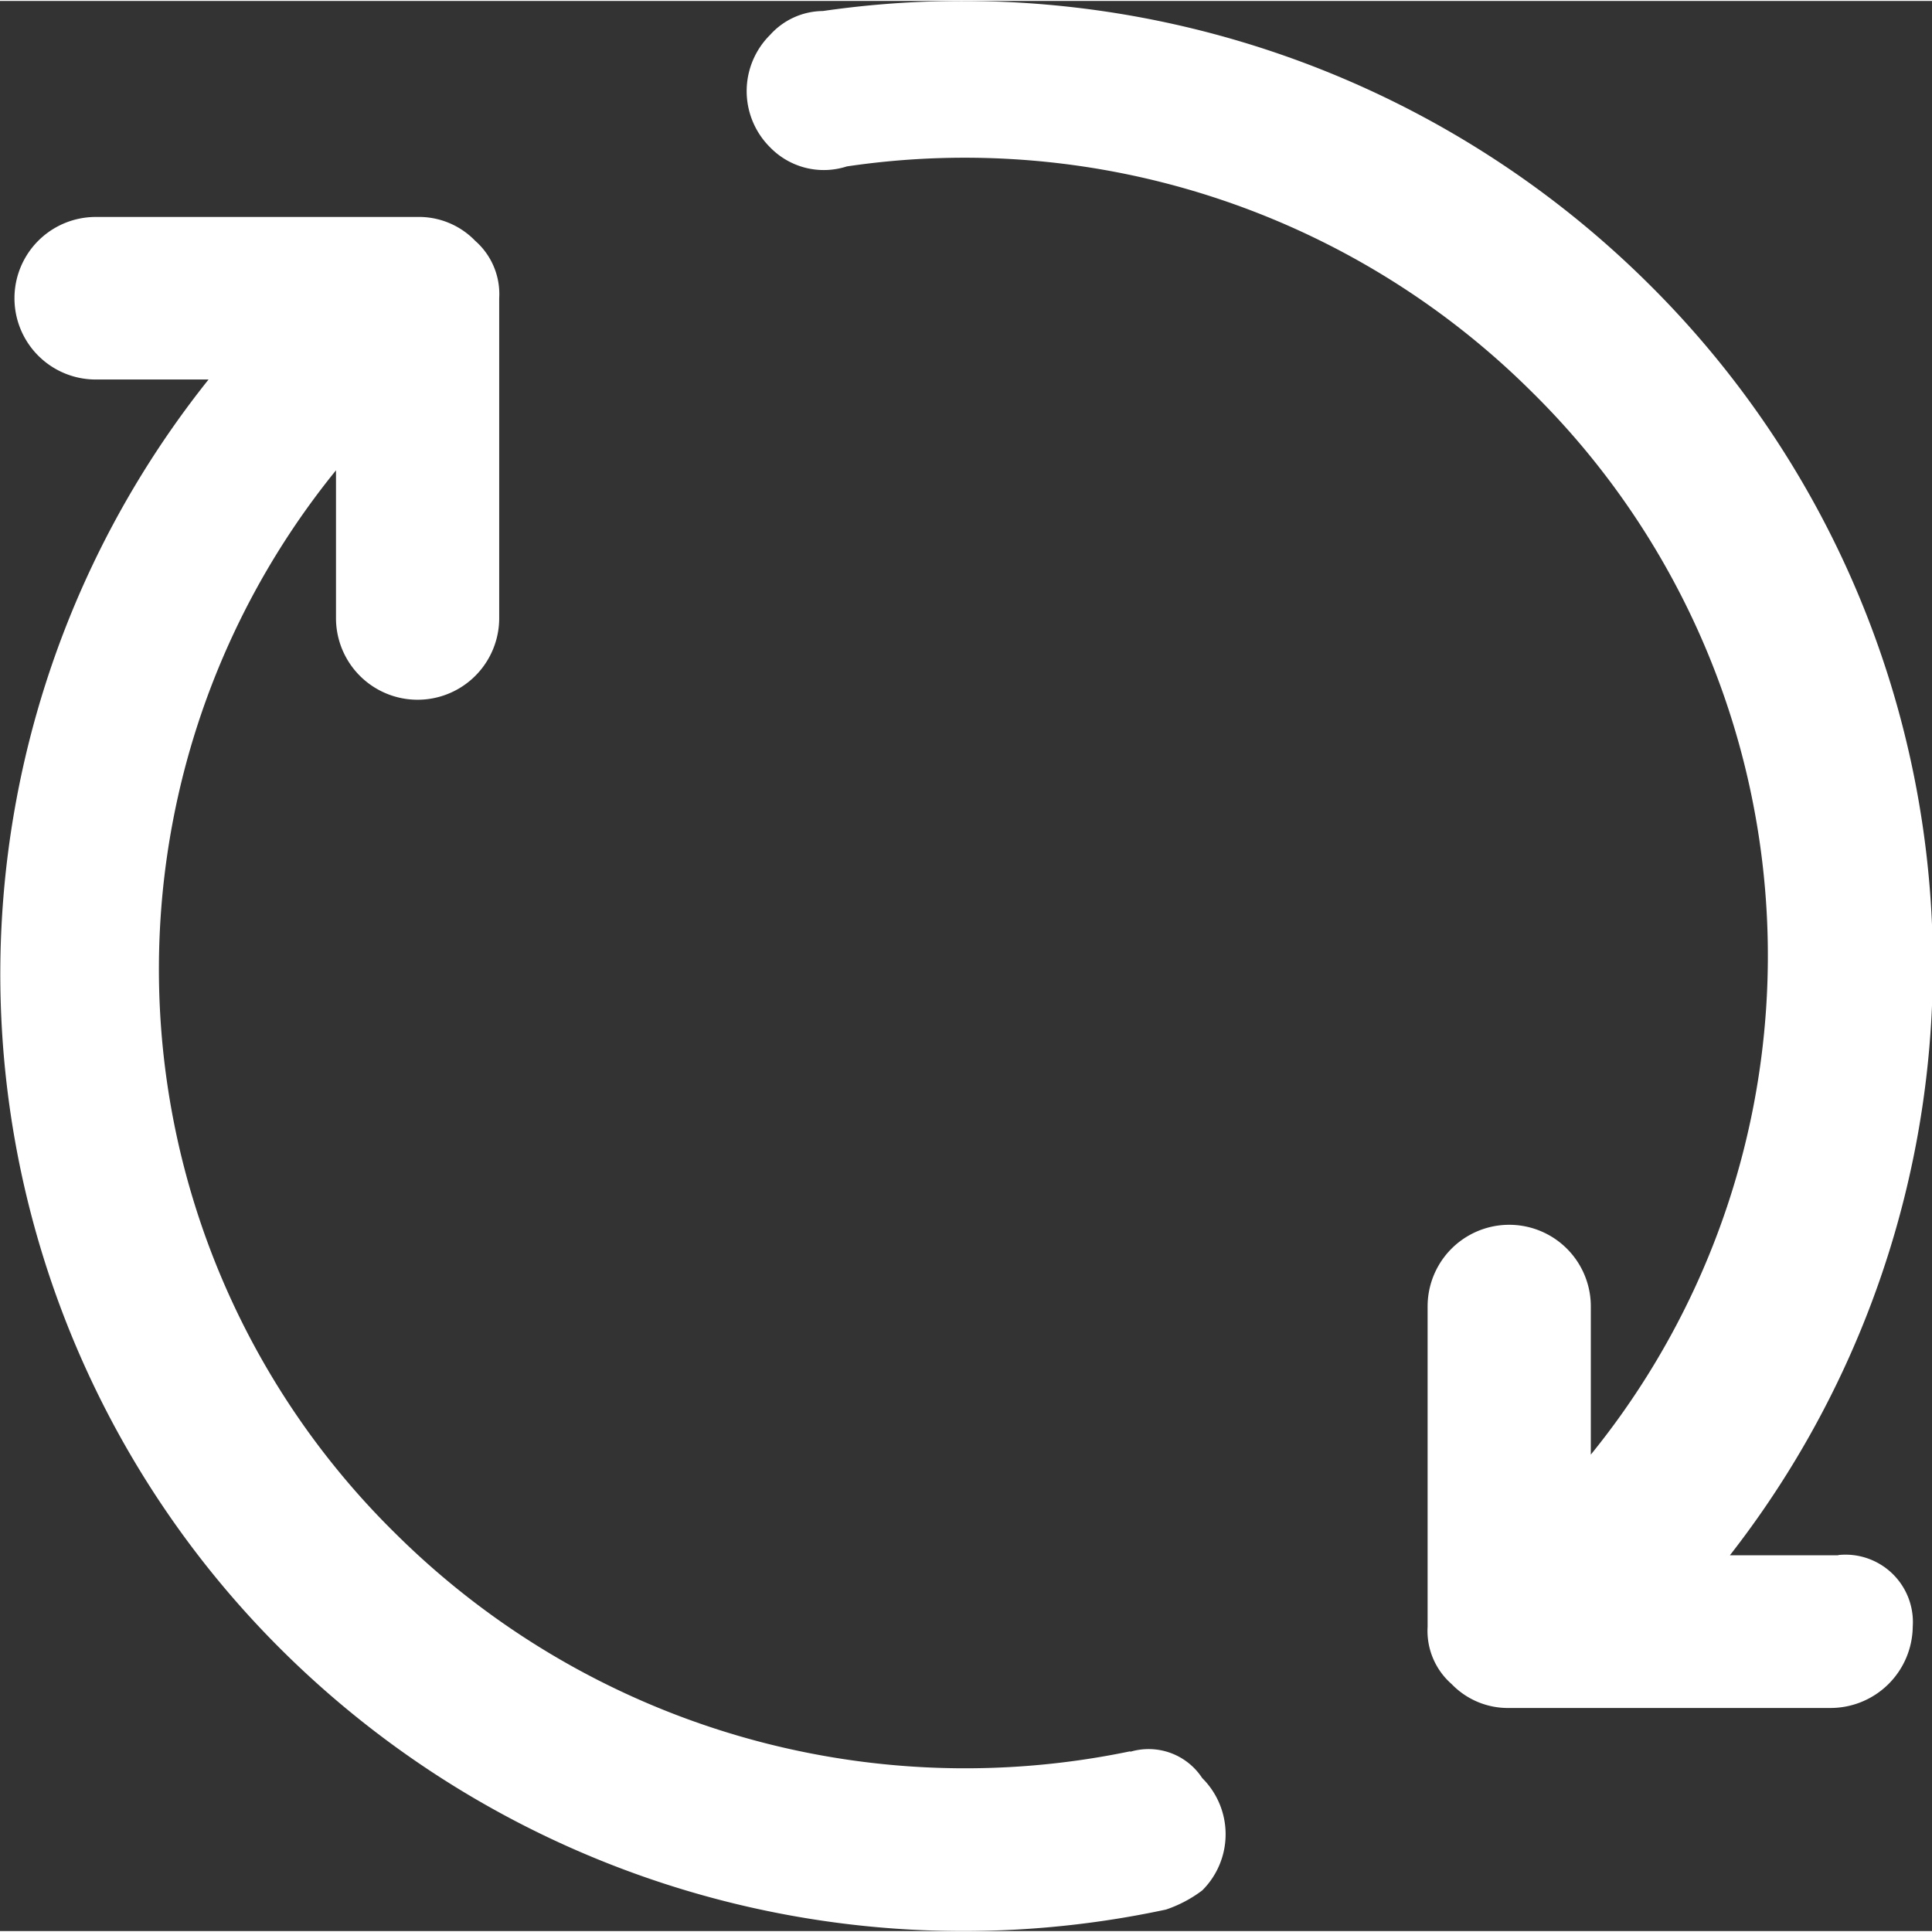 <svg class="icon" viewBox="0 0 1025 1024" version="1.1" xmlns="http://www.w3.org/2000/svg"
     width="12" height="12">
    <rect x="0" y="0" width="1025" height="1024" fill="#333333" stroke="none"/>
    <path d="M599.671 928.618a429.057 429.057 0 0 1-389.567-115.244 419.837 419.837 0 0 1-31.845-564.355v78.635a43.294 43.294 0 0 0 86.587 0V157.706a37.531 37.531 0 0 0-12.715-30.426 41.488 41.488 0 0 0-30.731-12.676H50.797a43.102 43.102 0 1 0 0 86.242h59.851a505.465 505.465 0 0 0 38.184 673.454 513.11 513.11 0 0 0 469.777 138.293 67.764 67.764 0 0 0 19.208-10.142 41.988 41.988 0 0 0 0-59.62 33.958 33.958 0 0 0-38.184-13.944z m375.584-103.99H917.785a508.807 508.807 0 0 0-43.293-674.721A516.529 516.529 0 0 0 436.561 5.351a38.031 38.031 0 0 0-28.005 12.677 41.988 41.988 0 0 0 0 59.62 39.683 39.683 0 0 0 40.72 10.142A426.407 426.407 0 0 1 812.144 206.875a419.876 419.876 0 0 1 31.846 564.355v-78.636a43.294 43.294 0 0 0-86.588 0v169.949a37.493 37.493 0 0 0 12.753 30.425 41.45 41.45 0 0 0 30.732 12.677h170.602a43.64 43.64 0 0 0 43.293-43.102 35.764 35.764 0 0 0-39.49-38.031z"
          fill="#ffffff"></path>
</svg>